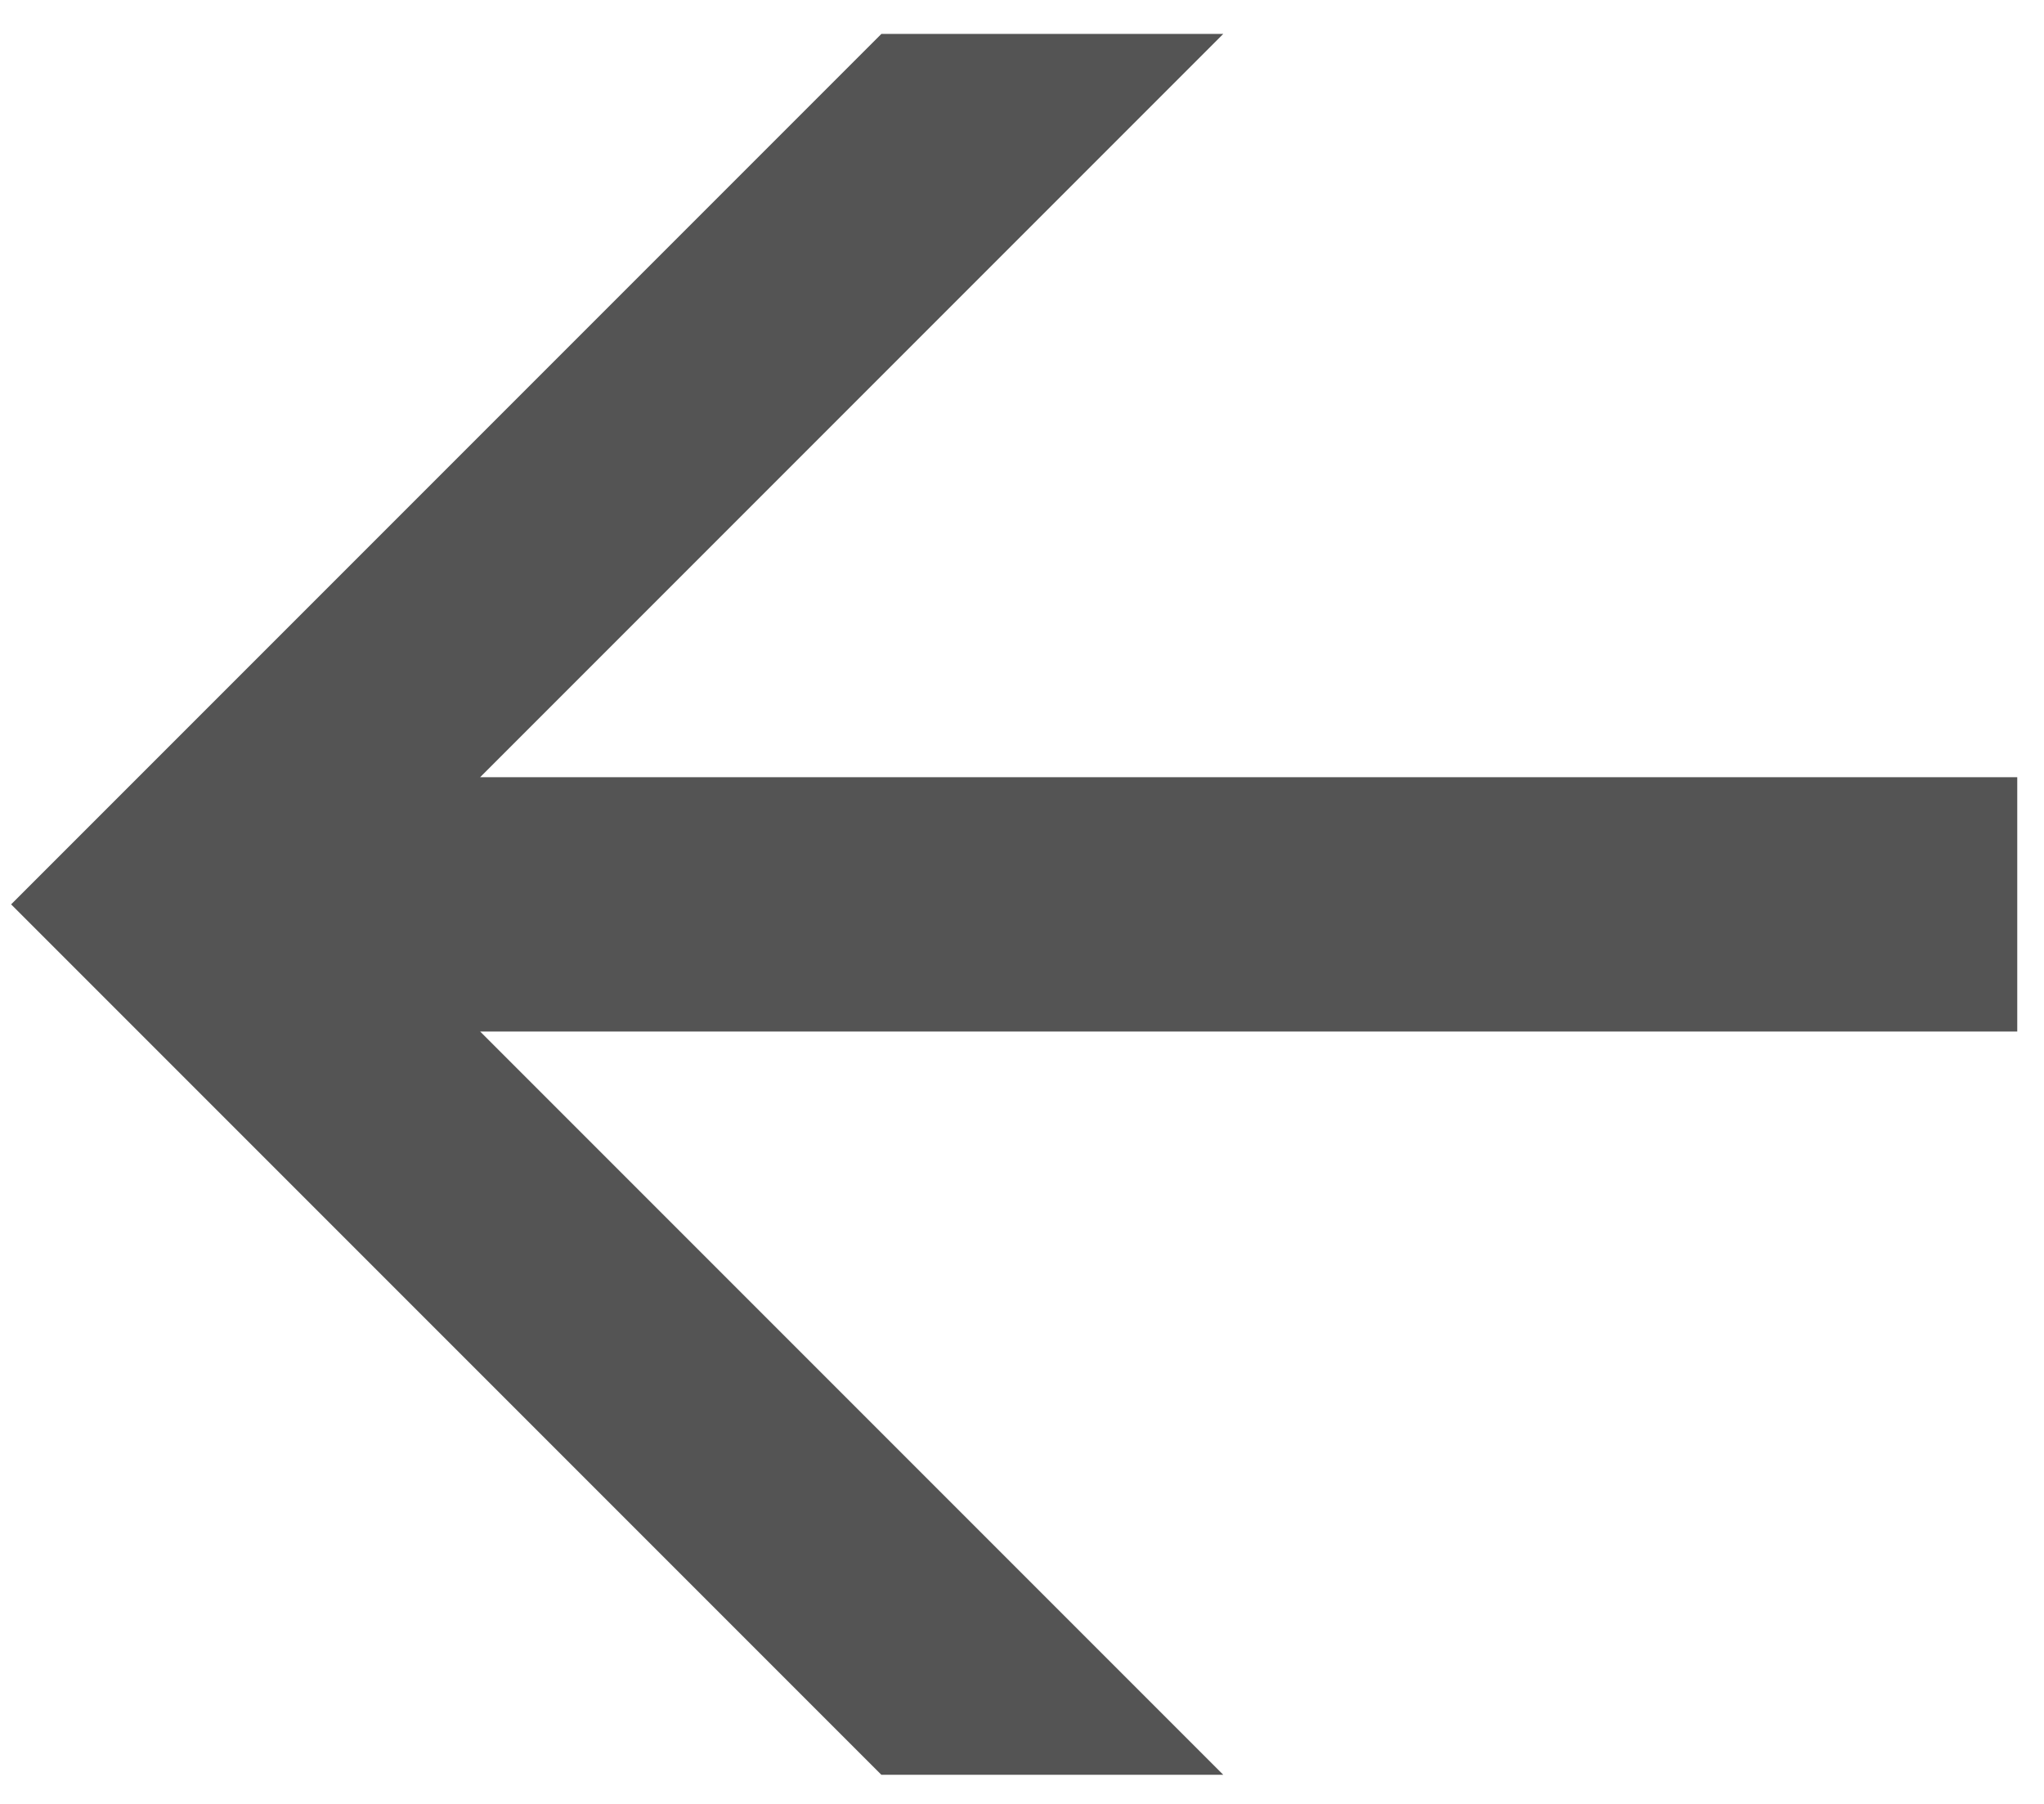 <svg width="34" height="30" viewBox="0 0 34 30" fill="none" xmlns="http://www.w3.org/2000/svg">
<path d="M20.348 0.564L7.987 12.925L33.555 12.925L33.555 17.155L7.987 17.155L20.348 29.516L14.661 29.516L0.185 15.04L14.661 0.564L20.348 0.564Z" fill="#545454"/>
</svg>
